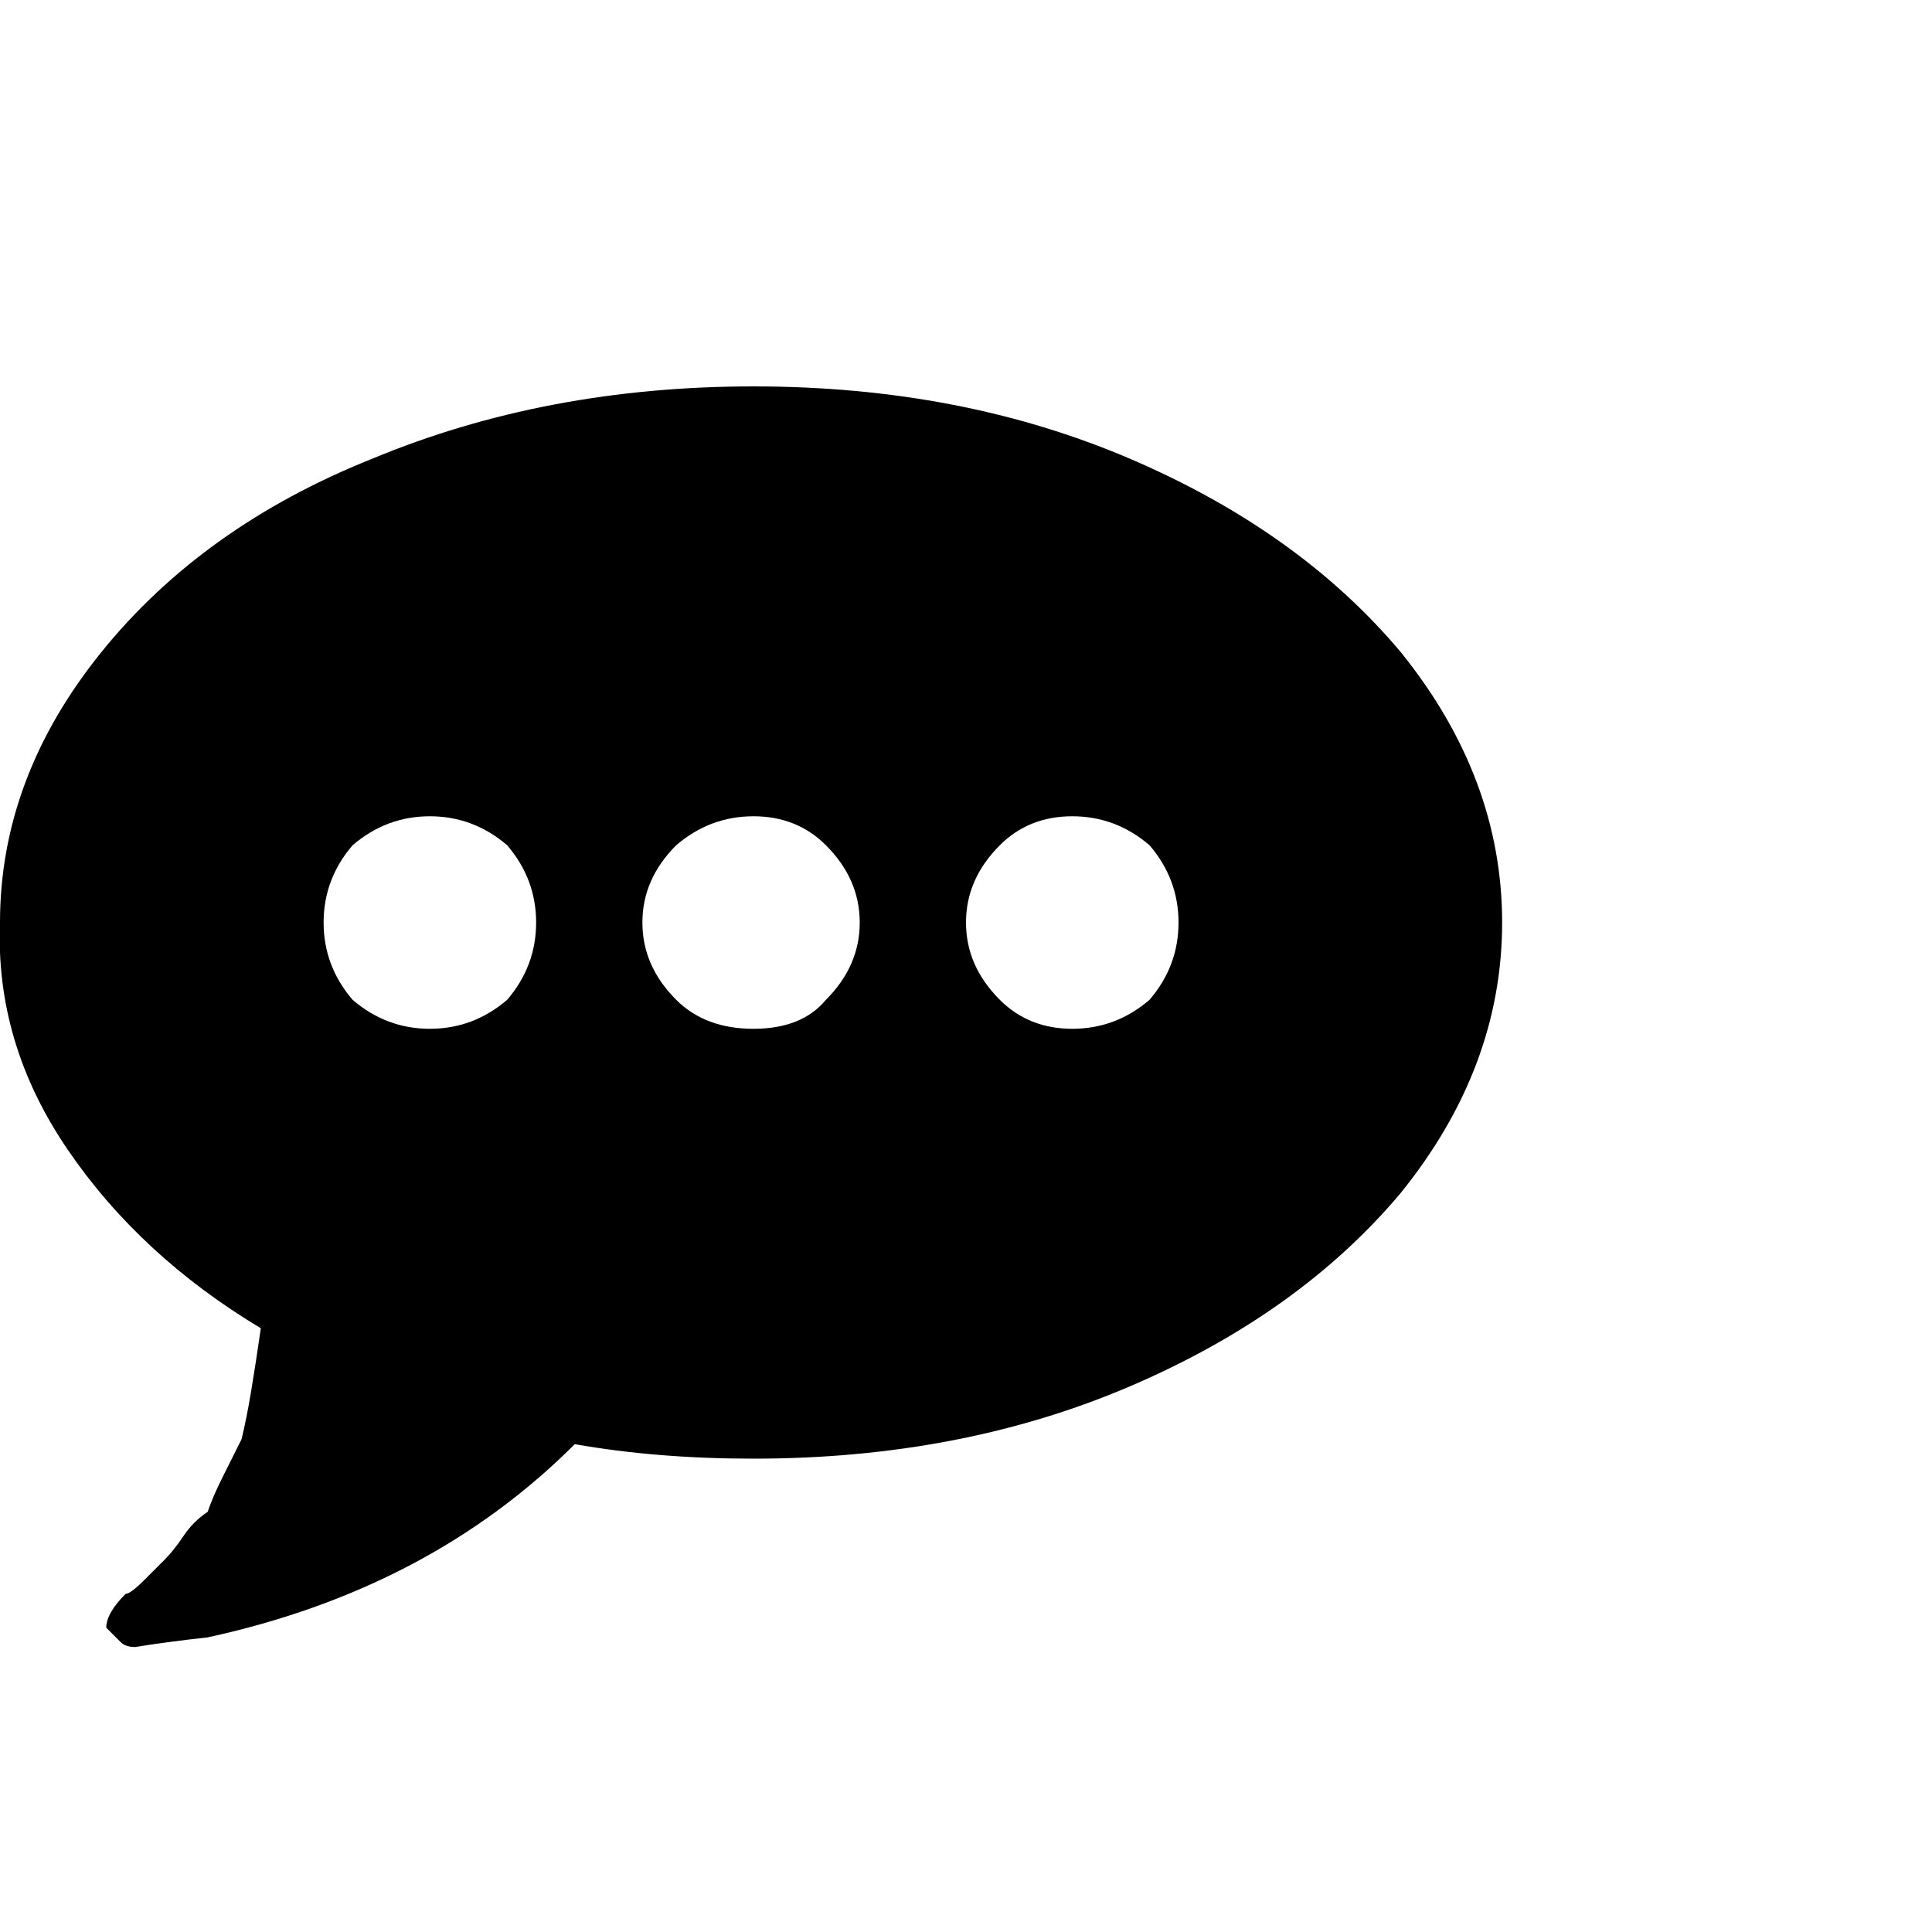 <?xml version="1.0"?><svg viewBox="0 0 40 40" xmlns="http://www.w3.org/2000/svg" height="40" width="40"><path d="m10.5 20.7q0.6-0.7 0.6-1.6t-0.6-1.6q-0.7-0.6-1.6-0.6t-1.6 0.6q-0.6 0.7-0.6 1.6t0.6 1.6q0.7 0.6 1.6 0.6t1.6-0.6z m6.6 0q0.7-0.7 0.7-1.6t-0.7-1.6q-0.6-0.6-1.5-0.6t-1.6 0.6q-0.7 0.7-0.7 1.6t0.7 1.6q0.6 0.6 1.6 0.6t1.5-0.6z m6.7 0q0.6-0.7 0.6-1.6t-0.6-1.6q-0.7-0.6-1.6-0.6t-1.5 0.6q-0.7 0.7-0.7 1.6t0.7 1.6q0.6 0.6 1.5 0.6t1.6-0.6z m5.2-7.2q2.1 2.6 2.1 5.6t-2.1 5.6q-2.1 2.5-5.6 4t-7.8 1.5q-2 0-3.7-0.3-3 3-7.6 4-0.9 0.1-1.5 0.2-0.2 0-0.3-0.1t-0.3-0.3q0-0.3 0.4-0.7 0.1 0 0.4-0.3t0.4-0.4q0.2-0.2 0.4-0.5t0.5-0.5q0.1-0.3 0.3-0.7t0.4-0.8q0.1-0.4 0.2-1t0.2-1.3q-2.5-1.5-4-3.7t-1.4-4.7q0-3 2.1-5.6t5.6-4q3.6-1.5 7.9-1.5t7.8 1.5q3.5 1.5 5.6 4z"></path></svg>